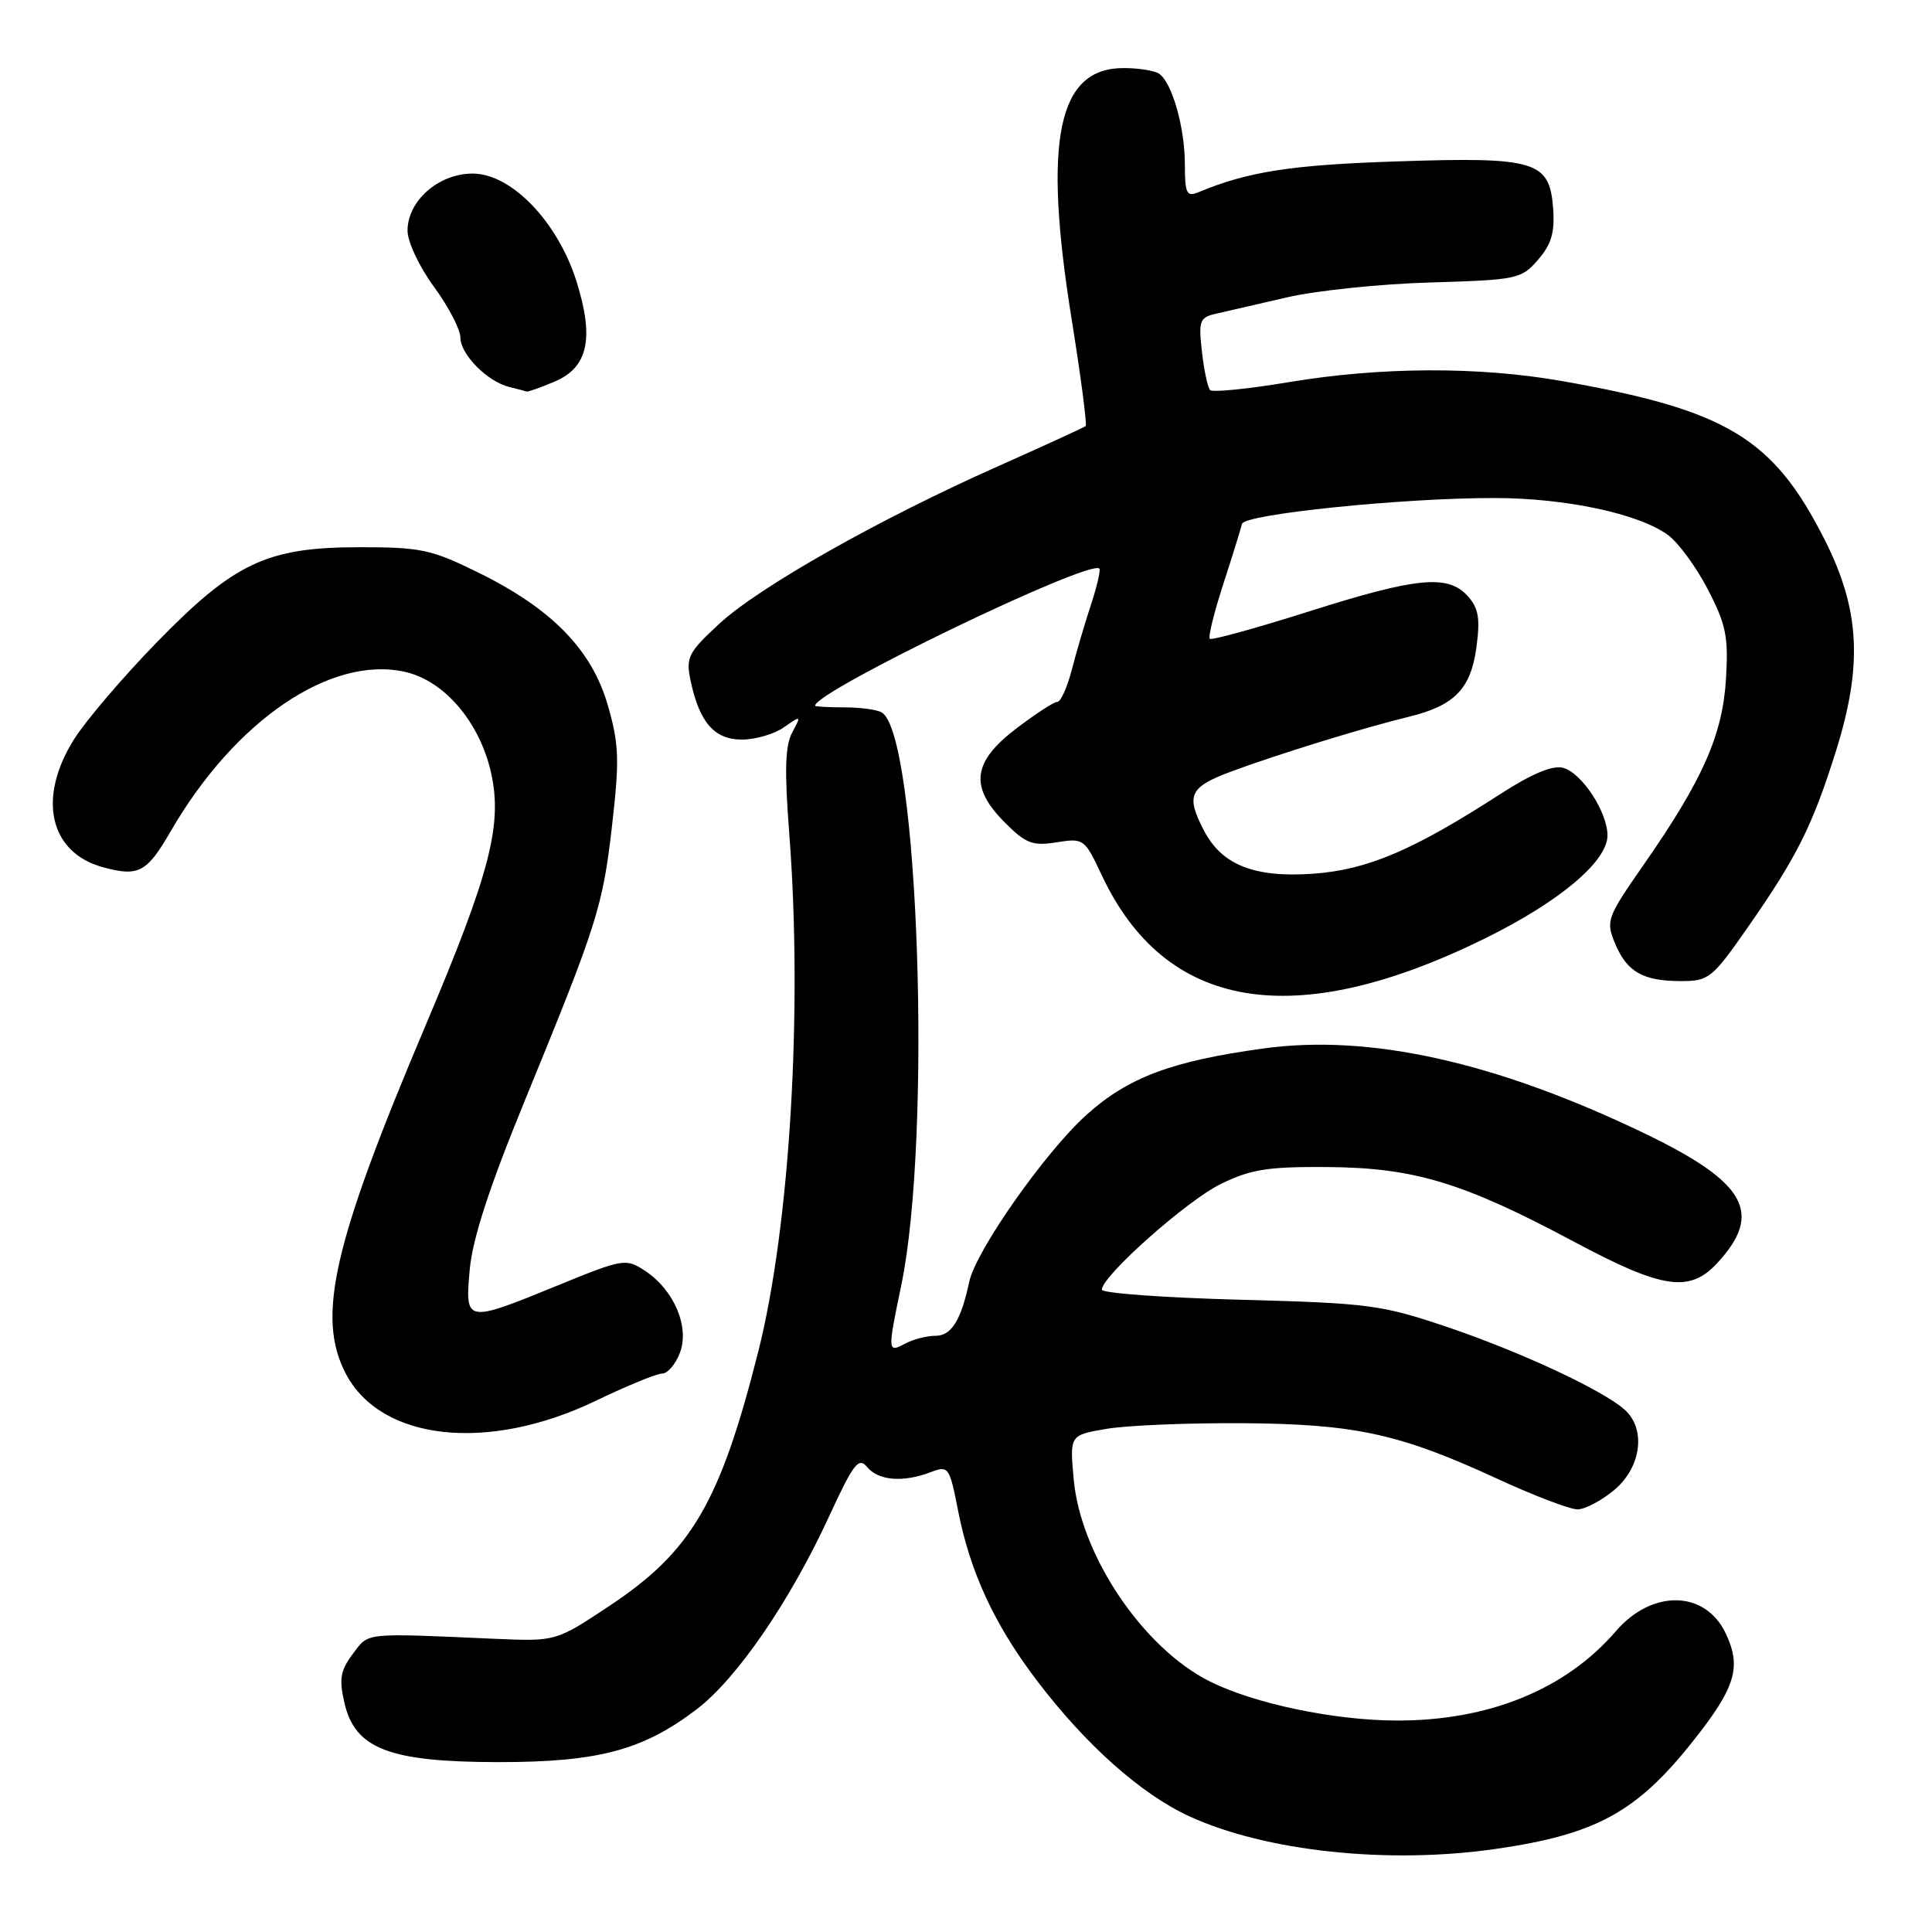 <?xml version="1.0" encoding="UTF-8" standalone="no"?>
<!DOCTYPE svg PUBLIC "-//W3C//DTD SVG 1.1//EN" "http://www.w3.org/Graphics/SVG/1.1/DTD/svg11.dtd" >
<svg xmlns="http://www.w3.org/2000/svg" xmlns:xlink="http://www.w3.org/1999/xlink" version="1.1" viewBox="0 0 256 256">
 <g >
 <path fill="currentColor"
d=" M 198.21 244.99 C 211.44 243.08 216.84 240.14 224.25 230.81 C 229.98 223.61 230.80 220.91 228.66 216.42 C 225.94 210.70 218.91 210.57 214.11 216.14 C 207.47 223.86 197.26 228.02 185.04 227.98 C 176.78 227.96 166.21 225.75 160.31 222.80 C 151.46 218.38 143.18 206.09 142.27 196.01 C 141.74 190.16 141.74 190.16 146.62 189.33 C 149.30 188.87 157.35 188.54 164.50 188.58 C 179.53 188.68 185.37 189.94 198.35 195.92 C 203.22 198.17 208.02 200.00 209.02 200.00 C 210.03 200.00 212.23 198.83 213.92 197.41 C 217.50 194.40 218.14 189.31 215.25 186.77 C 212.30 184.16 201.42 179.10 191.72 175.82 C 183.07 172.90 181.38 172.67 164.25 172.22 C 154.21 171.95 146.00 171.35 146.00 170.89 C 146.00 169.09 157.23 159.11 161.75 156.89 C 165.76 154.93 167.98 154.58 176.00 154.64 C 187.45 154.74 193.92 156.71 208.65 164.58 C 220.28 170.79 223.87 171.33 227.52 167.39 C 233.70 160.72 231.40 156.65 217.72 150.09 C 198.14 140.70 181.50 137.00 167.47 138.92 C 155.26 140.59 149.49 142.75 143.96 147.73 C 138.50 152.64 129.30 165.73 128.43 169.84 C 127.34 174.96 126.06 177.00 123.96 177.00 C 122.81 177.00 121.00 177.47 119.93 178.04 C 117.60 179.29 117.59 179.11 119.42 170.32 C 123.52 150.63 121.72 97.42 116.85 94.41 C 116.24 94.03 114.01 93.73 111.87 93.73 C 109.74 93.73 108.00 93.63 108.00 93.51 C 108.00 91.61 144.39 74.06 145.67 75.34 C 145.86 75.53 145.37 77.67 144.57 80.09 C 143.77 82.52 142.62 86.41 142.02 88.75 C 141.41 91.09 140.55 93.00 140.10 93.00 C 139.65 93.00 137.20 94.60 134.64 96.55 C 128.83 100.98 128.44 104.29 133.18 109.02 C 135.93 111.78 136.84 112.12 140.01 111.61 C 143.59 111.04 143.72 111.14 145.97 115.93 C 154.39 133.92 171.45 136.78 196.64 124.41 C 206.60 119.52 213.00 114.15 213.00 110.70 C 212.99 107.57 209.58 102.39 207.11 101.74 C 205.71 101.37 202.95 102.53 198.76 105.24 C 187.24 112.68 181.20 115.25 174.03 115.77 C 166.21 116.33 161.89 114.62 159.52 110.03 C 157.09 105.35 157.60 104.29 163.25 102.19 C 169.38 99.92 180.72 96.42 186.66 94.98 C 192.74 93.50 194.90 91.28 195.64 85.73 C 196.15 81.94 195.91 80.56 194.48 78.98 C 191.86 76.08 187.74 76.48 173.41 81.03 C 166.43 83.24 160.53 84.87 160.30 84.64 C 160.07 84.40 160.88 81.13 162.10 77.36 C 163.33 73.59 164.43 70.02 164.57 69.42 C 164.85 68.13 185.92 65.97 198.04 65.99 C 207.45 66.00 217.14 68.06 221.00 70.88 C 222.38 71.88 224.76 75.13 226.30 78.10 C 228.72 82.77 229.04 84.38 228.70 90.00 C 228.24 97.44 225.59 103.40 217.72 114.69 C 212.93 121.57 212.77 122.03 213.99 124.98 C 215.56 128.78 217.70 130.00 222.75 130.00 C 226.44 130.00 226.88 129.64 231.68 122.75 C 238.13 113.49 240.18 109.37 243.28 99.50 C 246.85 88.11 246.45 80.75 241.77 71.50 C 234.96 58.04 228.83 54.34 206.96 50.49 C 195.93 48.55 182.98 48.60 170.76 50.64 C 165.36 51.54 160.68 52.01 160.35 51.69 C 160.03 51.36 159.54 49.07 159.26 46.60 C 158.80 42.49 158.96 42.05 161.13 41.57 C 162.43 41.27 166.65 40.30 170.50 39.41 C 174.35 38.51 182.90 37.62 189.50 37.43 C 201.04 37.09 201.59 36.97 203.80 34.42 C 205.56 32.39 206.03 30.80 205.80 27.66 C 205.34 21.31 203.54 20.77 185.00 21.39 C 171.04 21.85 165.36 22.74 158.75 25.49 C 157.24 26.12 157.00 25.61 157.00 21.76 C 157.00 16.89 155.30 10.93 153.59 9.77 C 152.99 9.36 150.89 9.02 148.92 9.02 C 140.15 8.98 138.17 18.46 142.00 42.31 C 143.22 49.90 144.05 56.27 143.86 56.45 C 143.66 56.63 138.44 59.02 132.25 61.78 C 116.46 68.80 100.61 77.76 95.30 82.66 C 91.19 86.46 90.86 87.11 91.50 90.16 C 92.66 95.70 94.65 98.00 98.30 98.00 C 100.09 98.00 102.60 97.27 103.88 96.37 C 106.17 94.77 106.19 94.78 104.97 97.06 C 104.03 98.80 103.94 102.15 104.58 110.44 C 106.38 133.86 104.66 162.58 100.46 179.15 C 95.40 199.14 91.62 205.58 80.75 212.79 C 73.66 217.50 73.66 217.50 65.58 217.15 C 48.00 216.38 48.91 216.28 46.75 219.15 C 45.10 221.35 44.91 222.47 45.64 225.65 C 47.05 231.73 51.57 233.47 66.00 233.49 C 79.26 233.50 85.20 231.92 92.34 226.47 C 97.65 222.41 104.64 212.23 109.84 200.97 C 113.11 193.88 113.77 193.02 114.92 194.41 C 116.41 196.20 119.67 196.46 123.32 195.07 C 125.69 194.17 125.81 194.34 126.96 200.22 C 128.56 208.33 131.75 215.22 137.30 222.56 C 143.80 231.15 151.18 237.73 157.61 240.68 C 167.77 245.33 183.96 247.05 198.21 244.99 Z  M 78.97 185.60 C 83.08 183.62 87.03 182.00 87.75 182.00 C 88.46 182.00 89.52 180.76 90.09 179.26 C 91.40 175.82 89.30 170.90 85.46 168.38 C 82.92 166.72 82.59 166.77 73.87 170.34 C 61.65 175.33 61.60 175.32 62.25 168.16 C 62.62 164.13 64.86 157.24 69.51 145.91 C 79.20 122.28 79.88 120.12 81.12 109.21 C 82.10 100.63 82.02 98.58 80.53 93.42 C 78.39 86.06 73.12 80.66 63.36 75.86 C 57.13 72.79 55.74 72.50 47.51 72.51 C 35.33 72.53 31.03 74.57 20.66 85.23 C 16.28 89.73 11.42 95.43 9.85 97.90 C 4.92 105.68 6.52 112.95 13.60 114.90 C 18.35 116.21 19.45 115.63 22.61 110.16 C 31.11 95.48 43.80 86.83 53.64 89.02 C 58.87 90.18 63.56 95.67 65.07 102.40 C 66.60 109.27 64.94 115.68 56.41 135.83 C 44.11 164.86 41.90 174.51 45.82 182.02 C 50.50 190.95 64.68 192.48 78.97 185.60 Z  M 73.43 50.59 C 77.92 48.72 78.77 44.87 76.39 37.29 C 73.90 29.38 67.76 23.00 62.63 23.00 C 58.11 23.00 54.00 26.61 54.00 30.57 C 54.00 32.04 55.57 35.37 57.50 38.00 C 59.42 40.62 61.00 43.64 61.00 44.71 C 61.00 46.95 64.58 50.58 67.50 51.28 C 68.60 51.55 69.63 51.82 69.78 51.88 C 69.94 51.95 71.58 51.37 73.43 50.59 Z "/>
</g>
</svg>